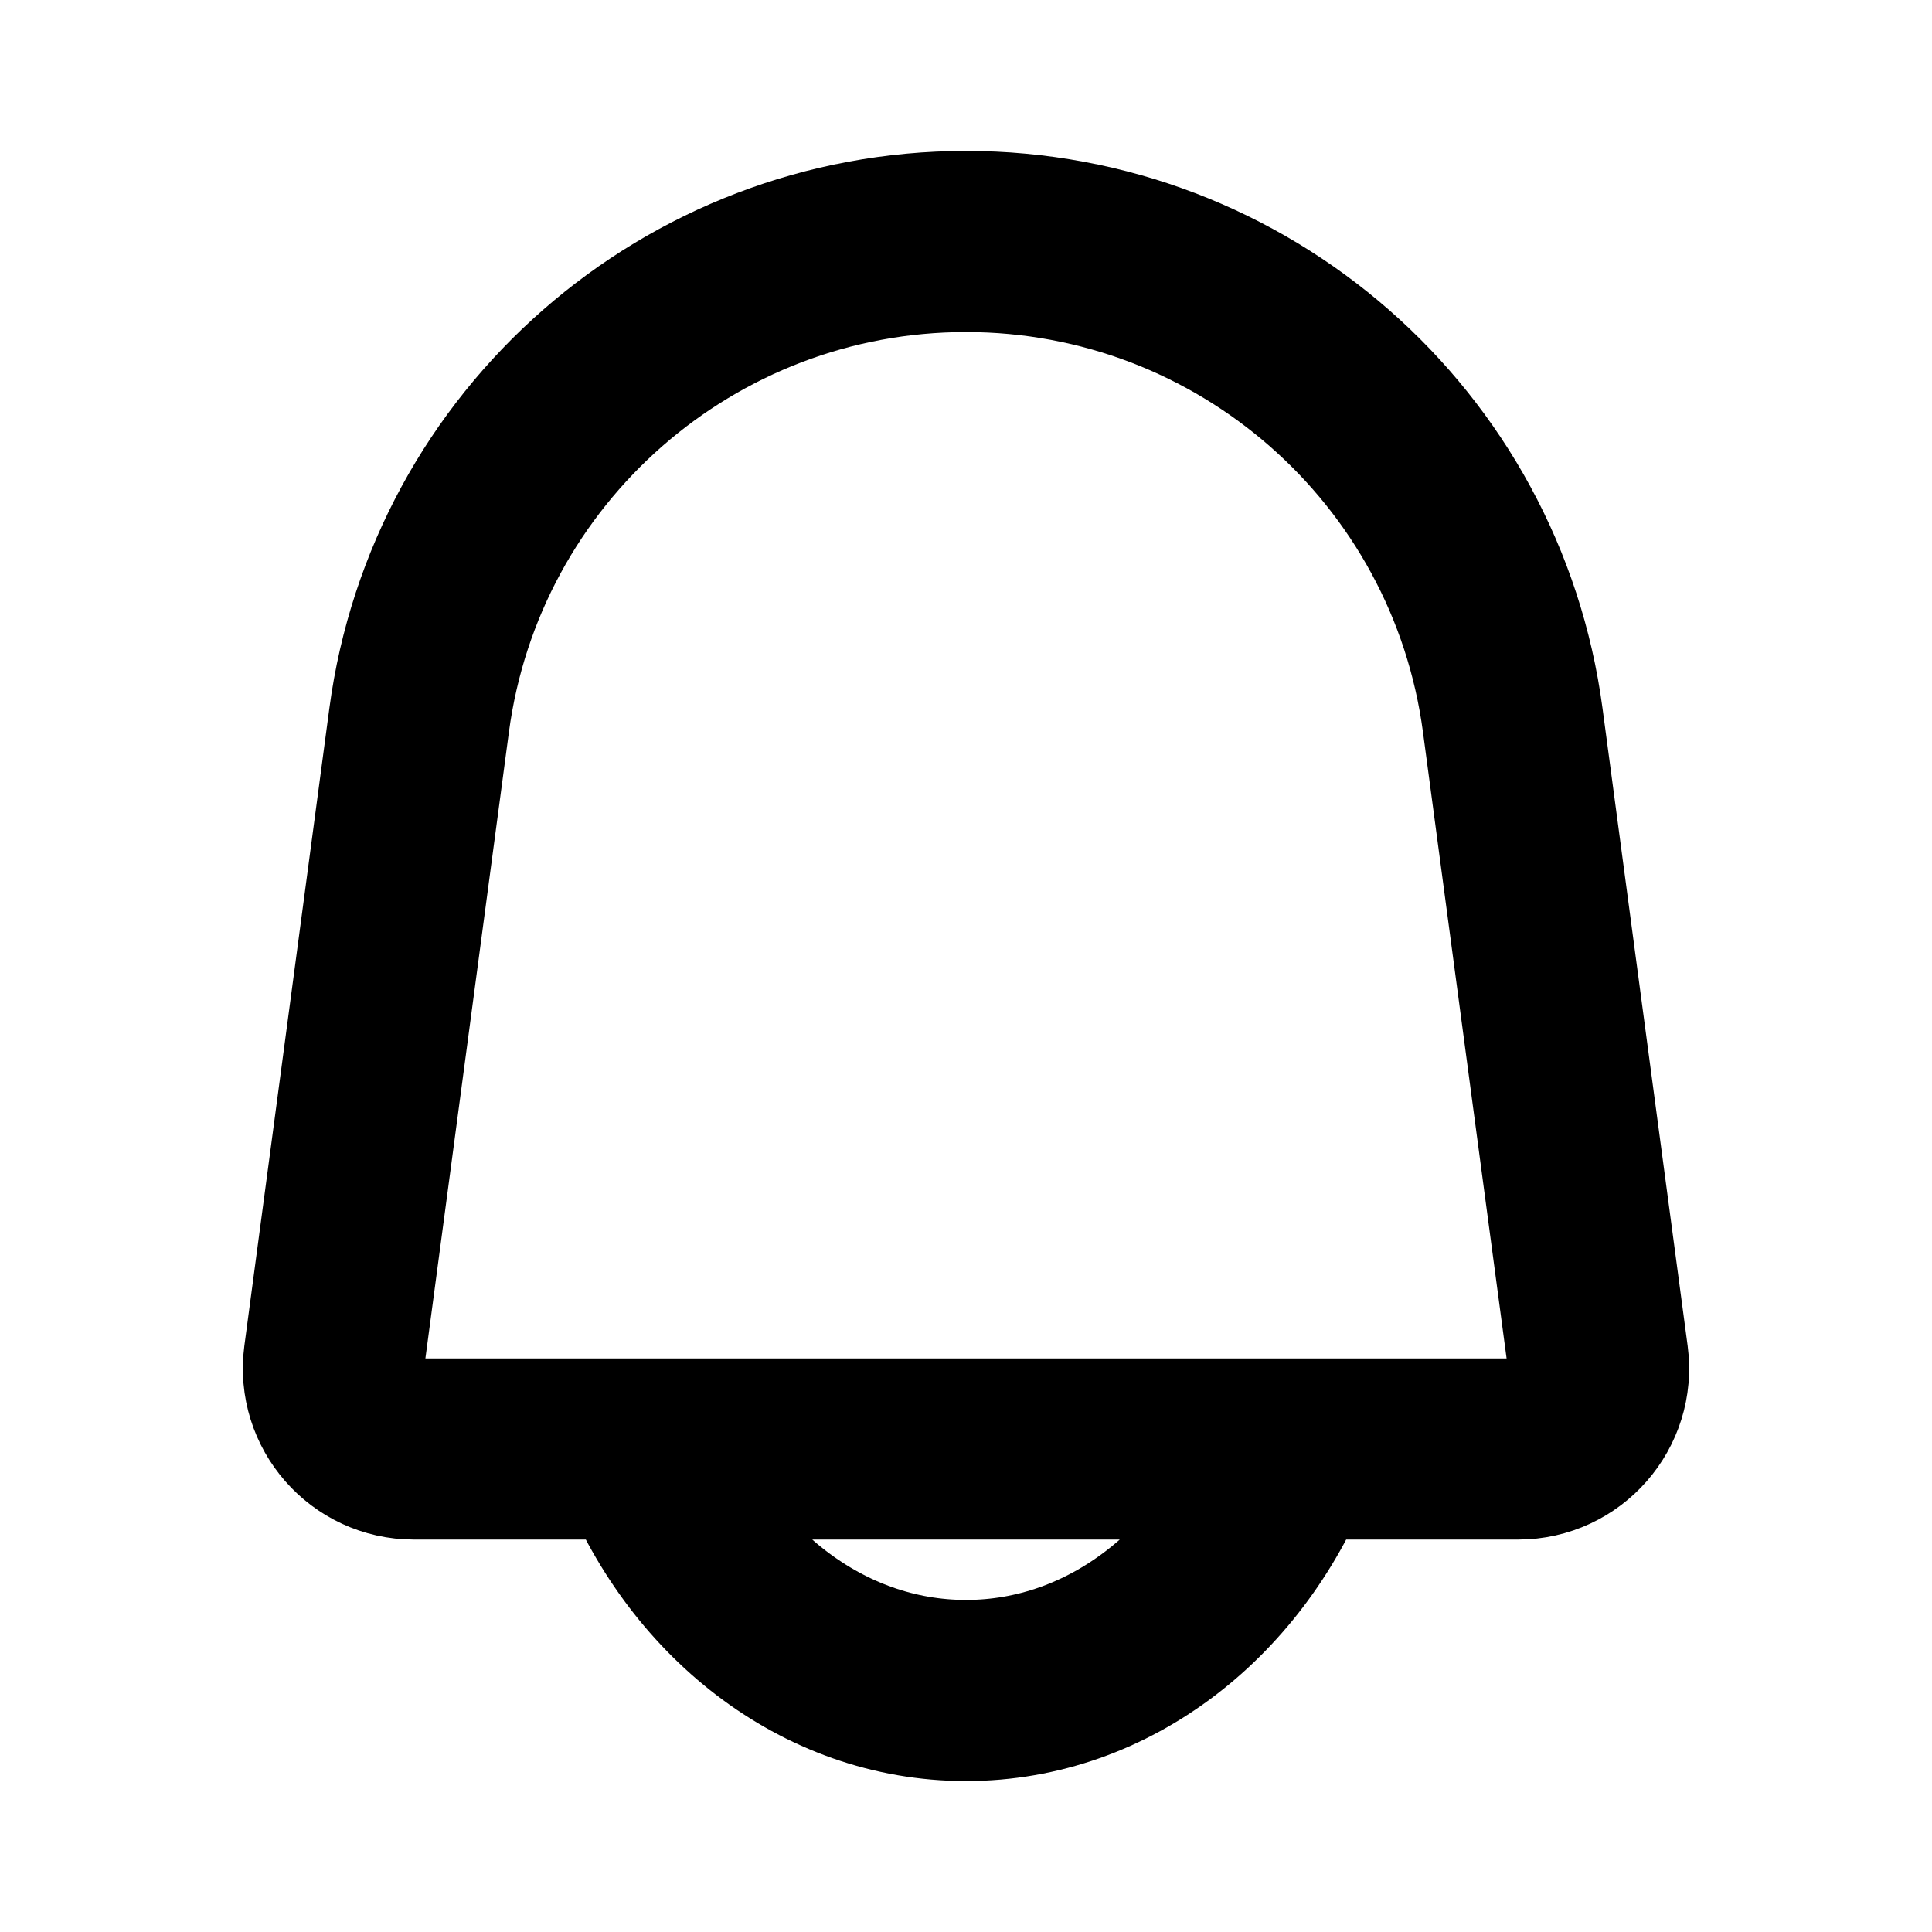 <svg width="16" height="16" viewBox="0 0 16 16" fill="none" xmlns="http://www.w3.org/2000/svg">
<path d="M10.667 12C10.218 13.177 9.193 14 8 14C6.807 14 5.782 13.177 5.333 12M3.428 12H12.572C12.975 12 13.286 11.645 13.233 11.245L12.528 5.965C12.226 3.695 10.29 2 8 2C5.71 2 3.774 3.695 3.471 5.965L2.767 11.245C2.714 11.645 3.025 12 3.428 12Z" stroke="currentColor" stroke-width="1.5" stroke-linejoin="round"/>
</svg>
